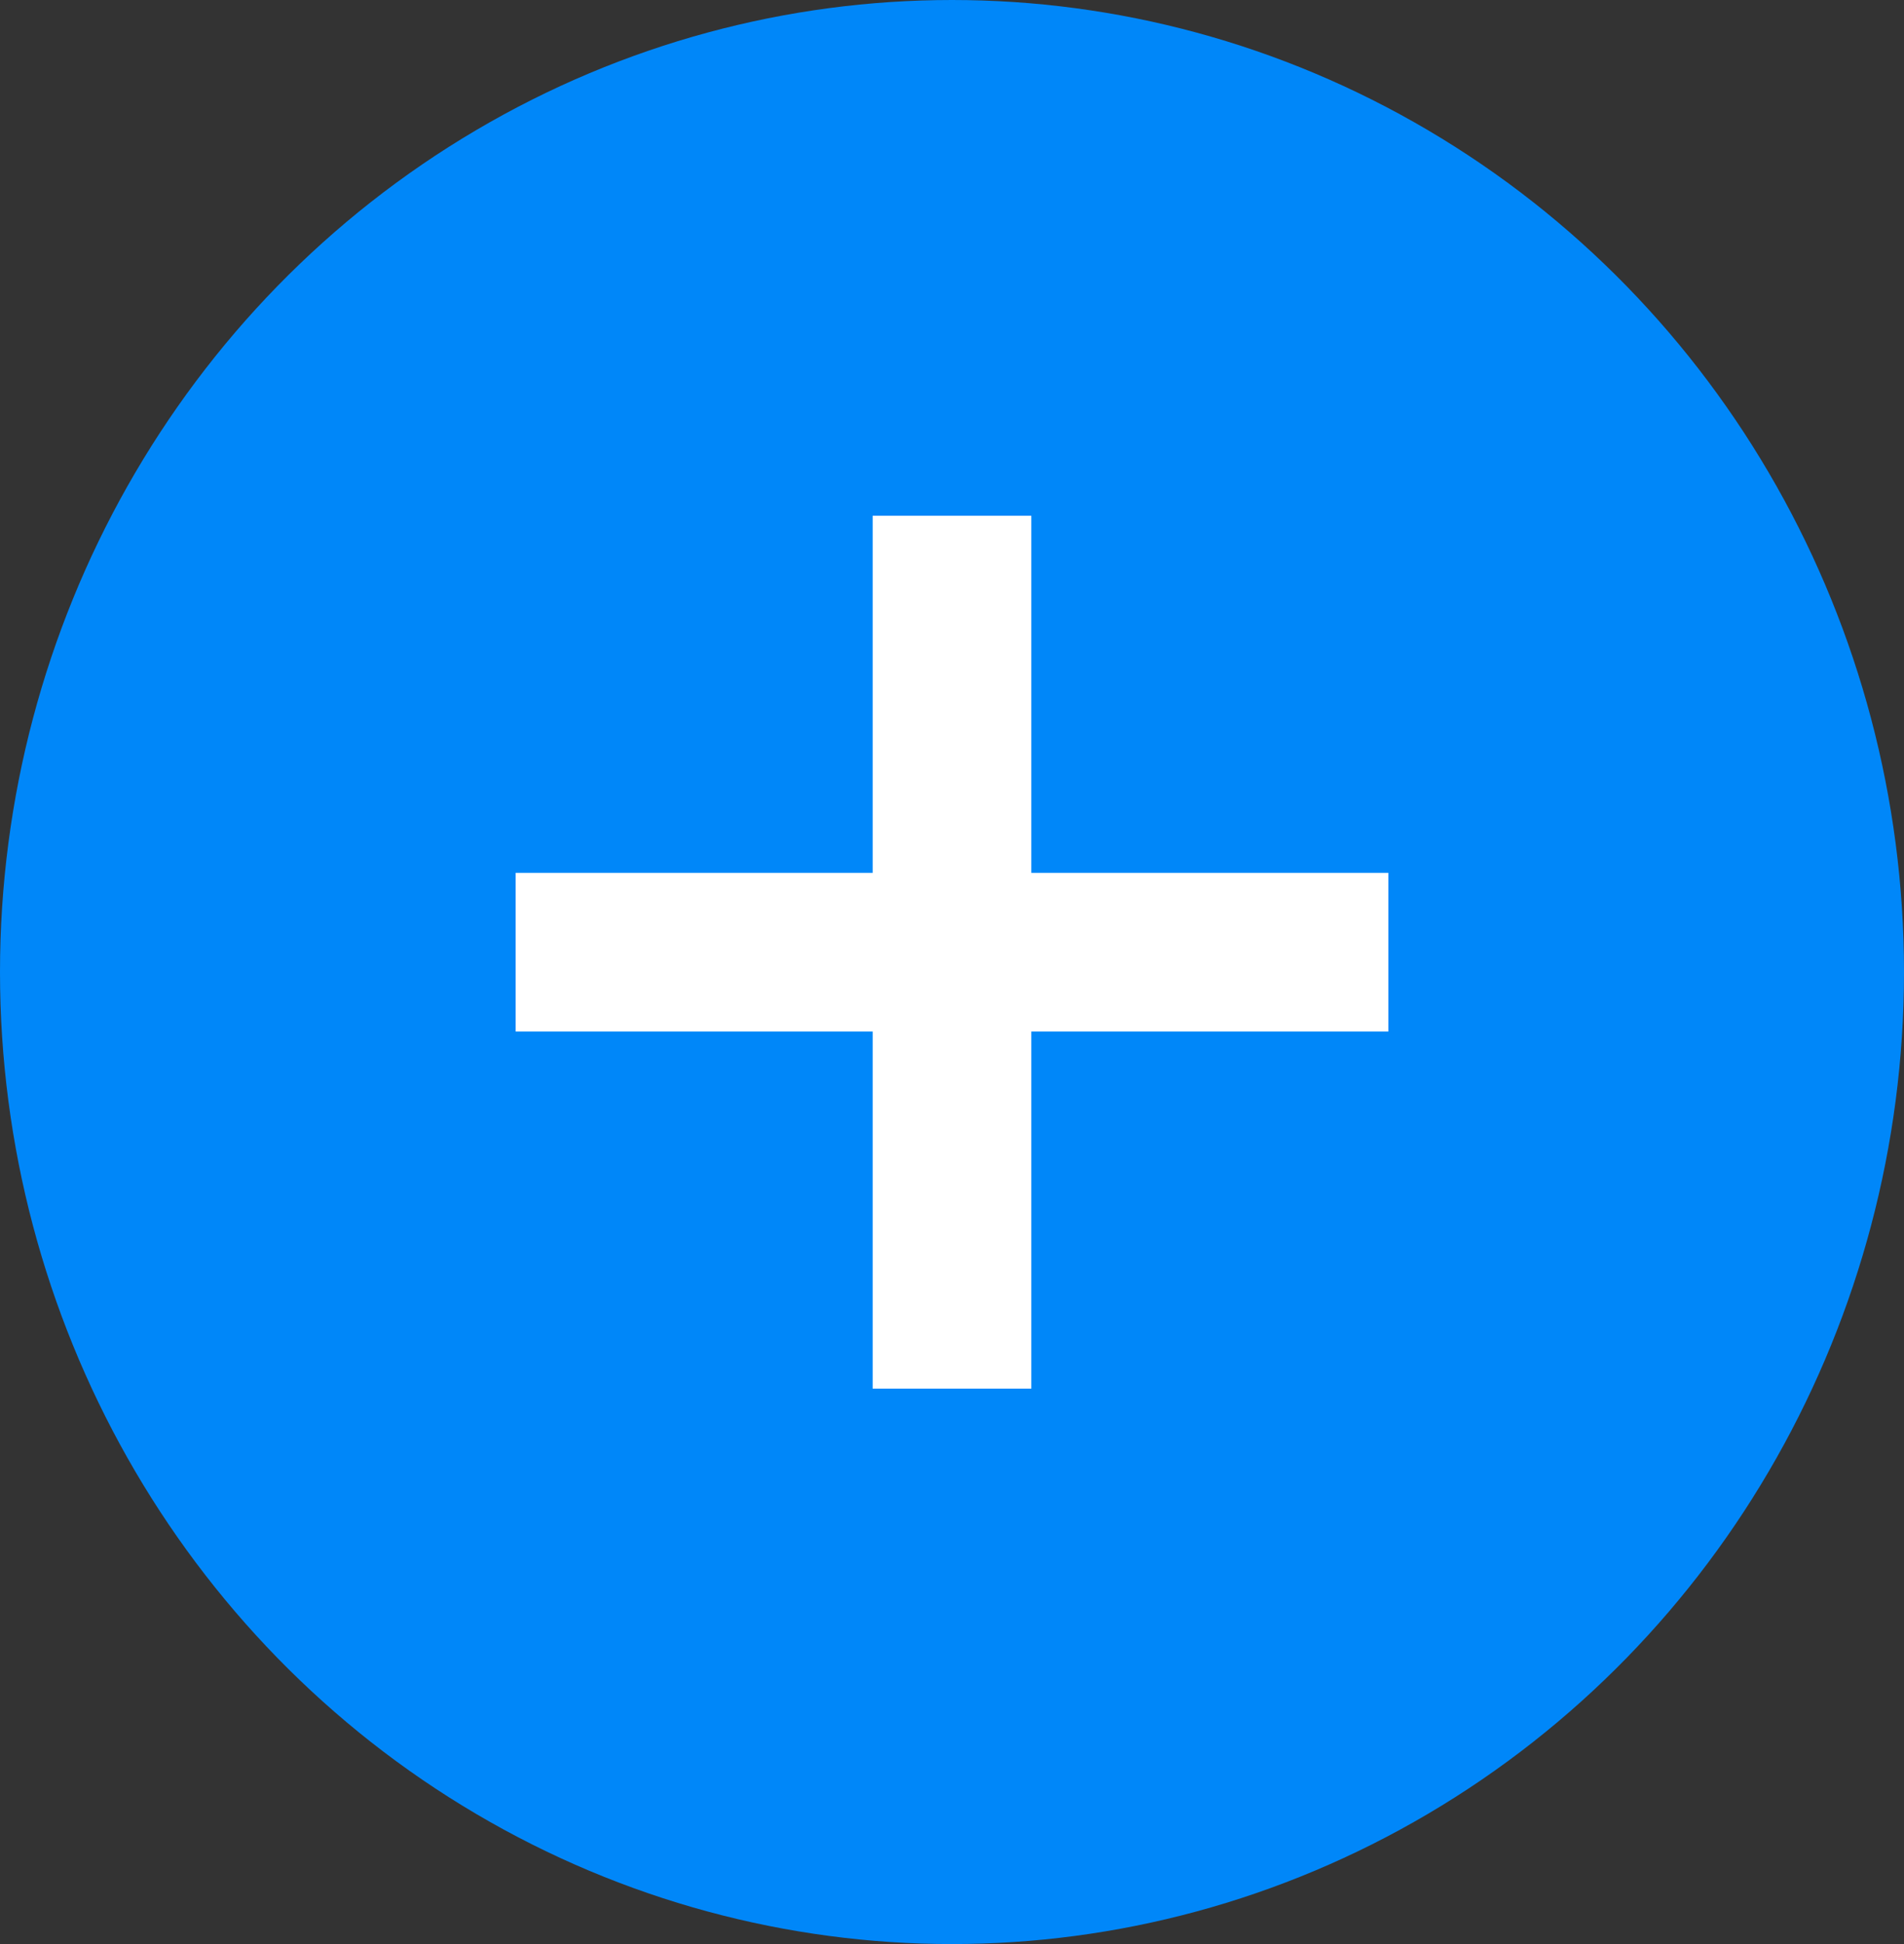 <svg width="48" height="49" viewBox="0 0 48 49" fill="none" xmlns="http://www.w3.org/2000/svg">
<rect x="0" y="0" width="48" height="49" fill="#333333" stroke="none"/>
<ellipse cx="24" cy="24.5" rx="24" ry="24.5" fill="#0087F9"/>
<path d="M22 13H26V35H22V13Z" fill="white"/>
<path d="M13 22H35V26H13V22Z" fill="white"/>
</svg>
